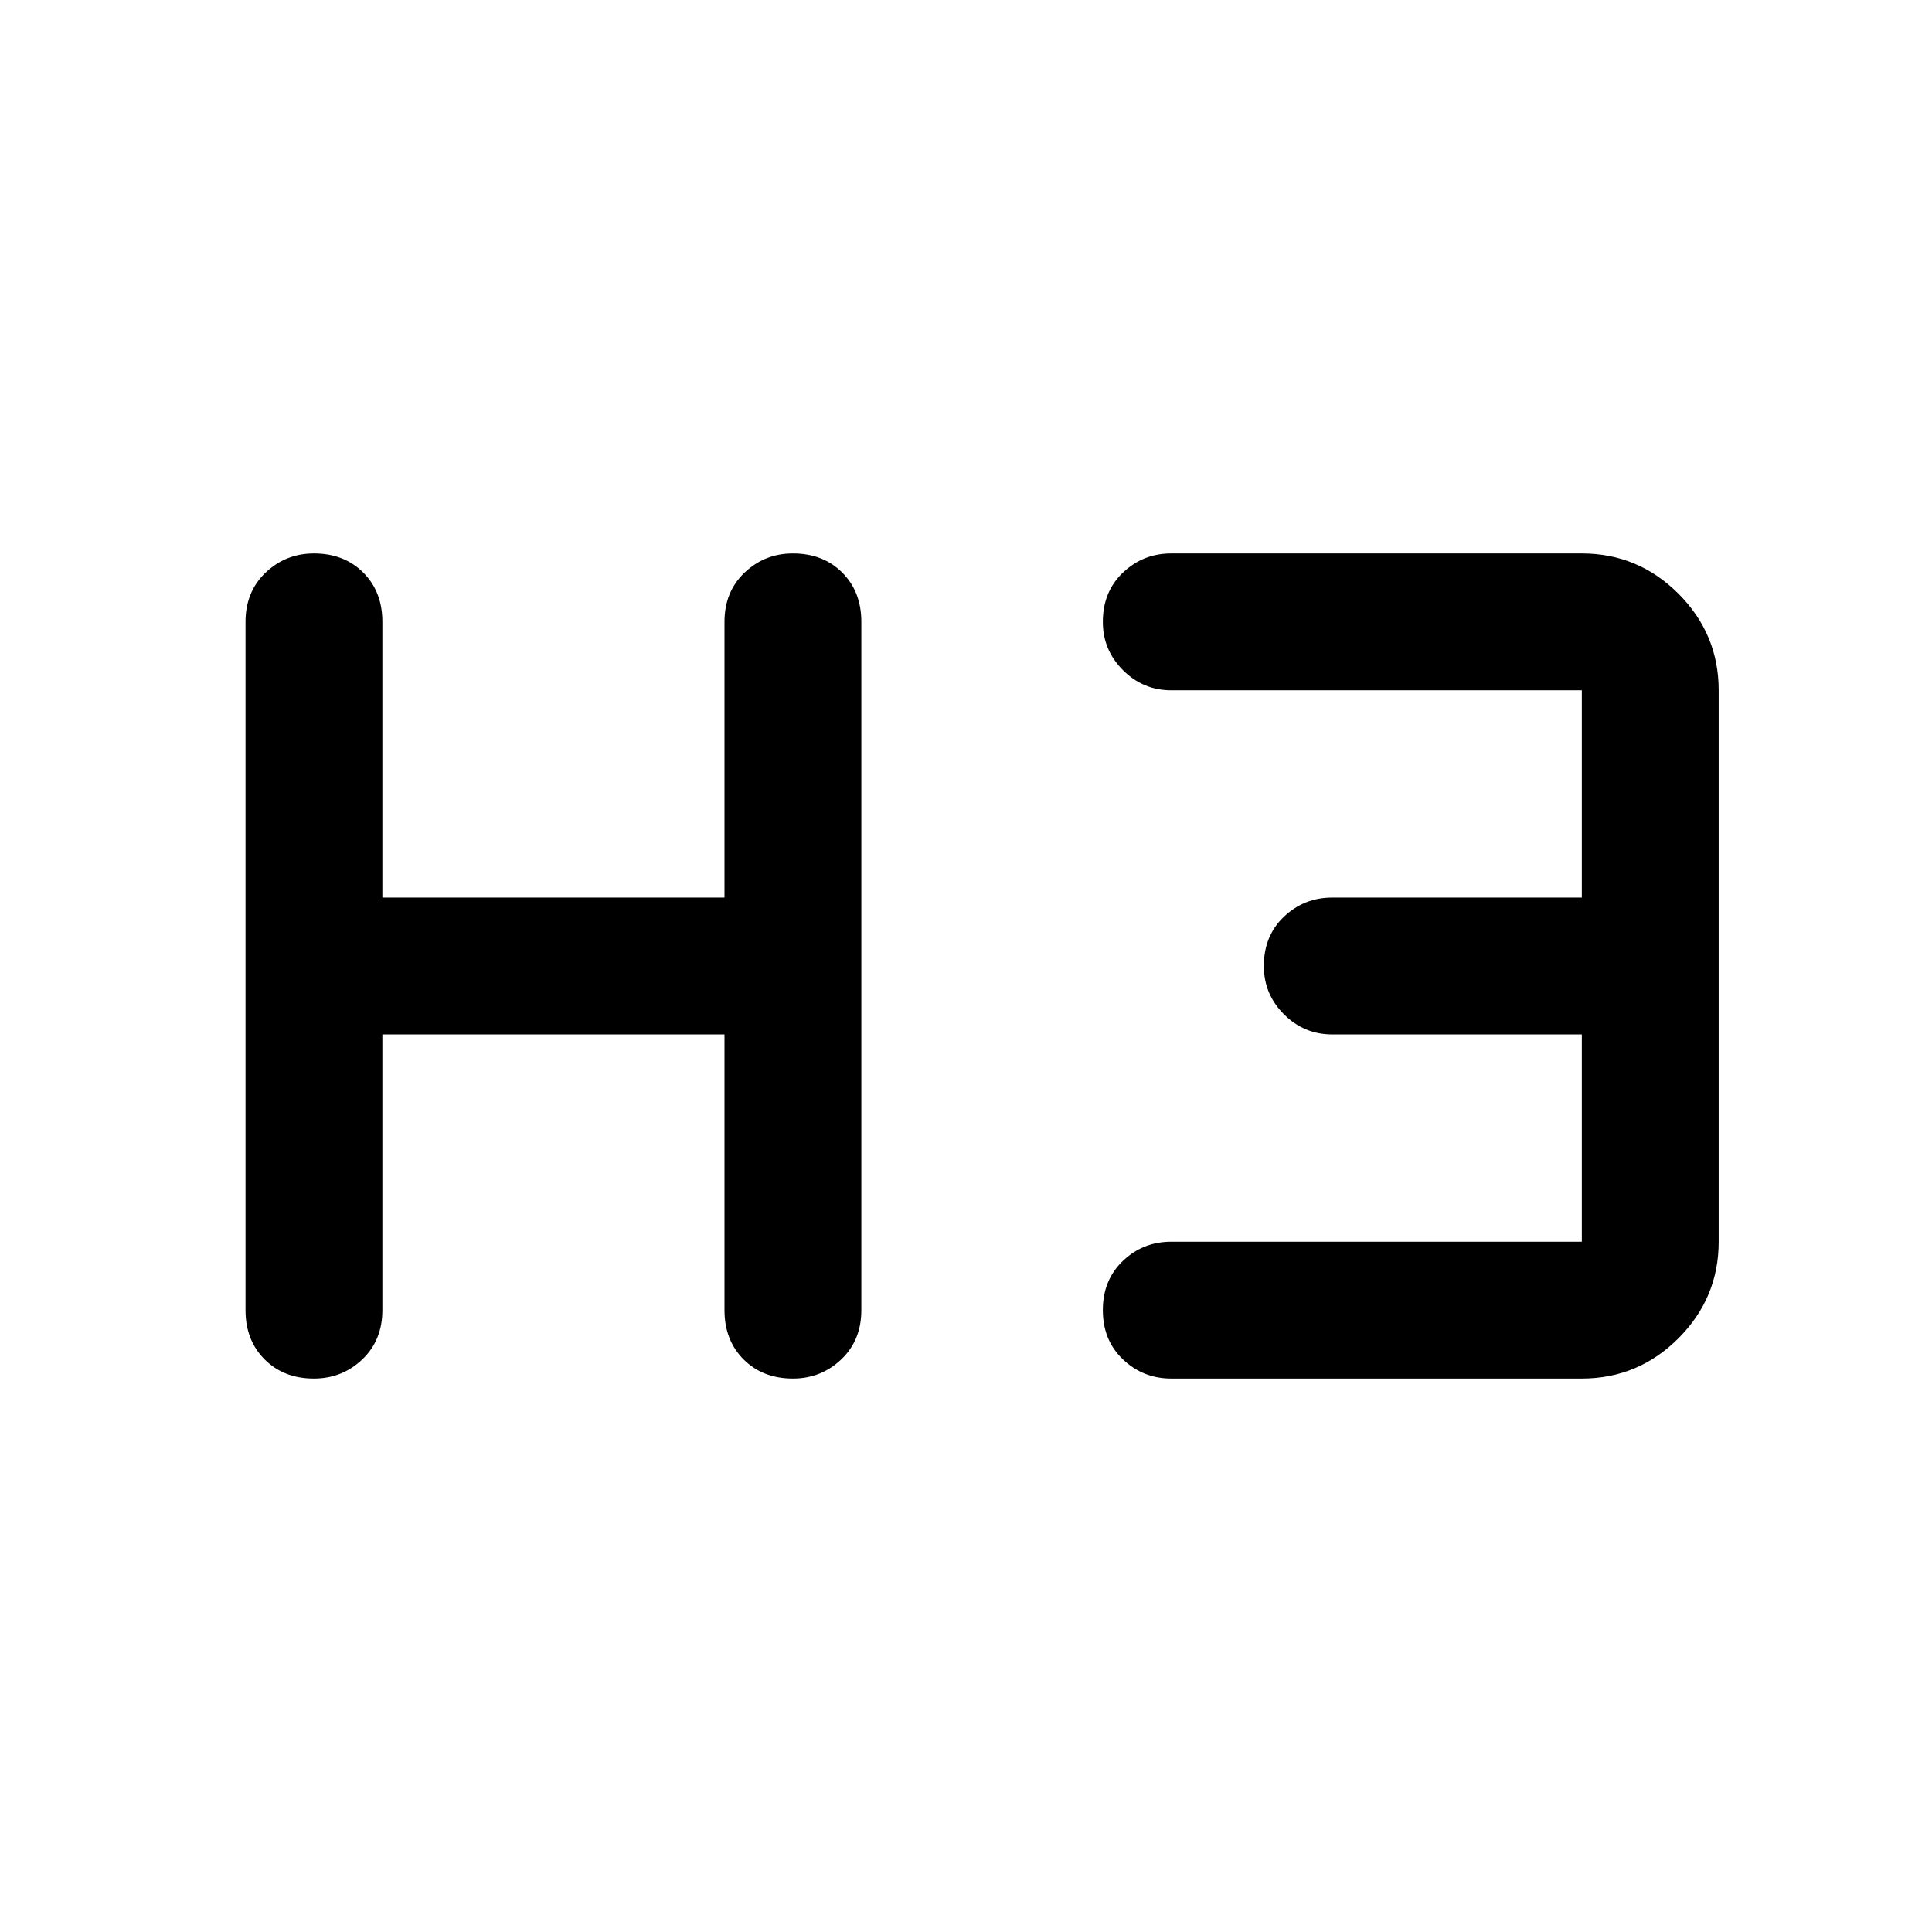 <svg xmlns="http://www.w3.org/2000/svg" height="48" width="48"><path d="M7.8 34.25q-.75 0-1.225-.475Q6.1 33.3 6.1 32.55v-17.1q0-.75.5-1.225.5-.475 1.2-.475.75 0 1.225.475.475.475.475 1.225v6.85H18v-6.85q0-.75.5-1.225.5-.475 1.2-.475.75 0 1.225.475.475.475.475 1.225v17.1q0 .75-.5 1.225-.5.475-1.2.475-.75 0-1.225-.475Q18 33.3 18 32.55V25.7H9.5v6.85q0 .75-.5 1.225-.5.475-1.2.475Zm21.3 0q-.7 0-1.2-.475t-.5-1.225q0-.75.5-1.225.5-.475 1.2-.475h10.2V25.7h-6.2q-.7 0-1.2-.5t-.5-1.2q0-.75.5-1.225.5-.475 1.2-.475h6.2v-5.15H29.1q-.7 0-1.2-.5t-.5-1.2q0-.75.5-1.225.5-.475 1.2-.475h10.2q1.4 0 2.4 1t1 2.4v13.7q0 1.4-1 2.4t-2.4 1Z"/></svg>